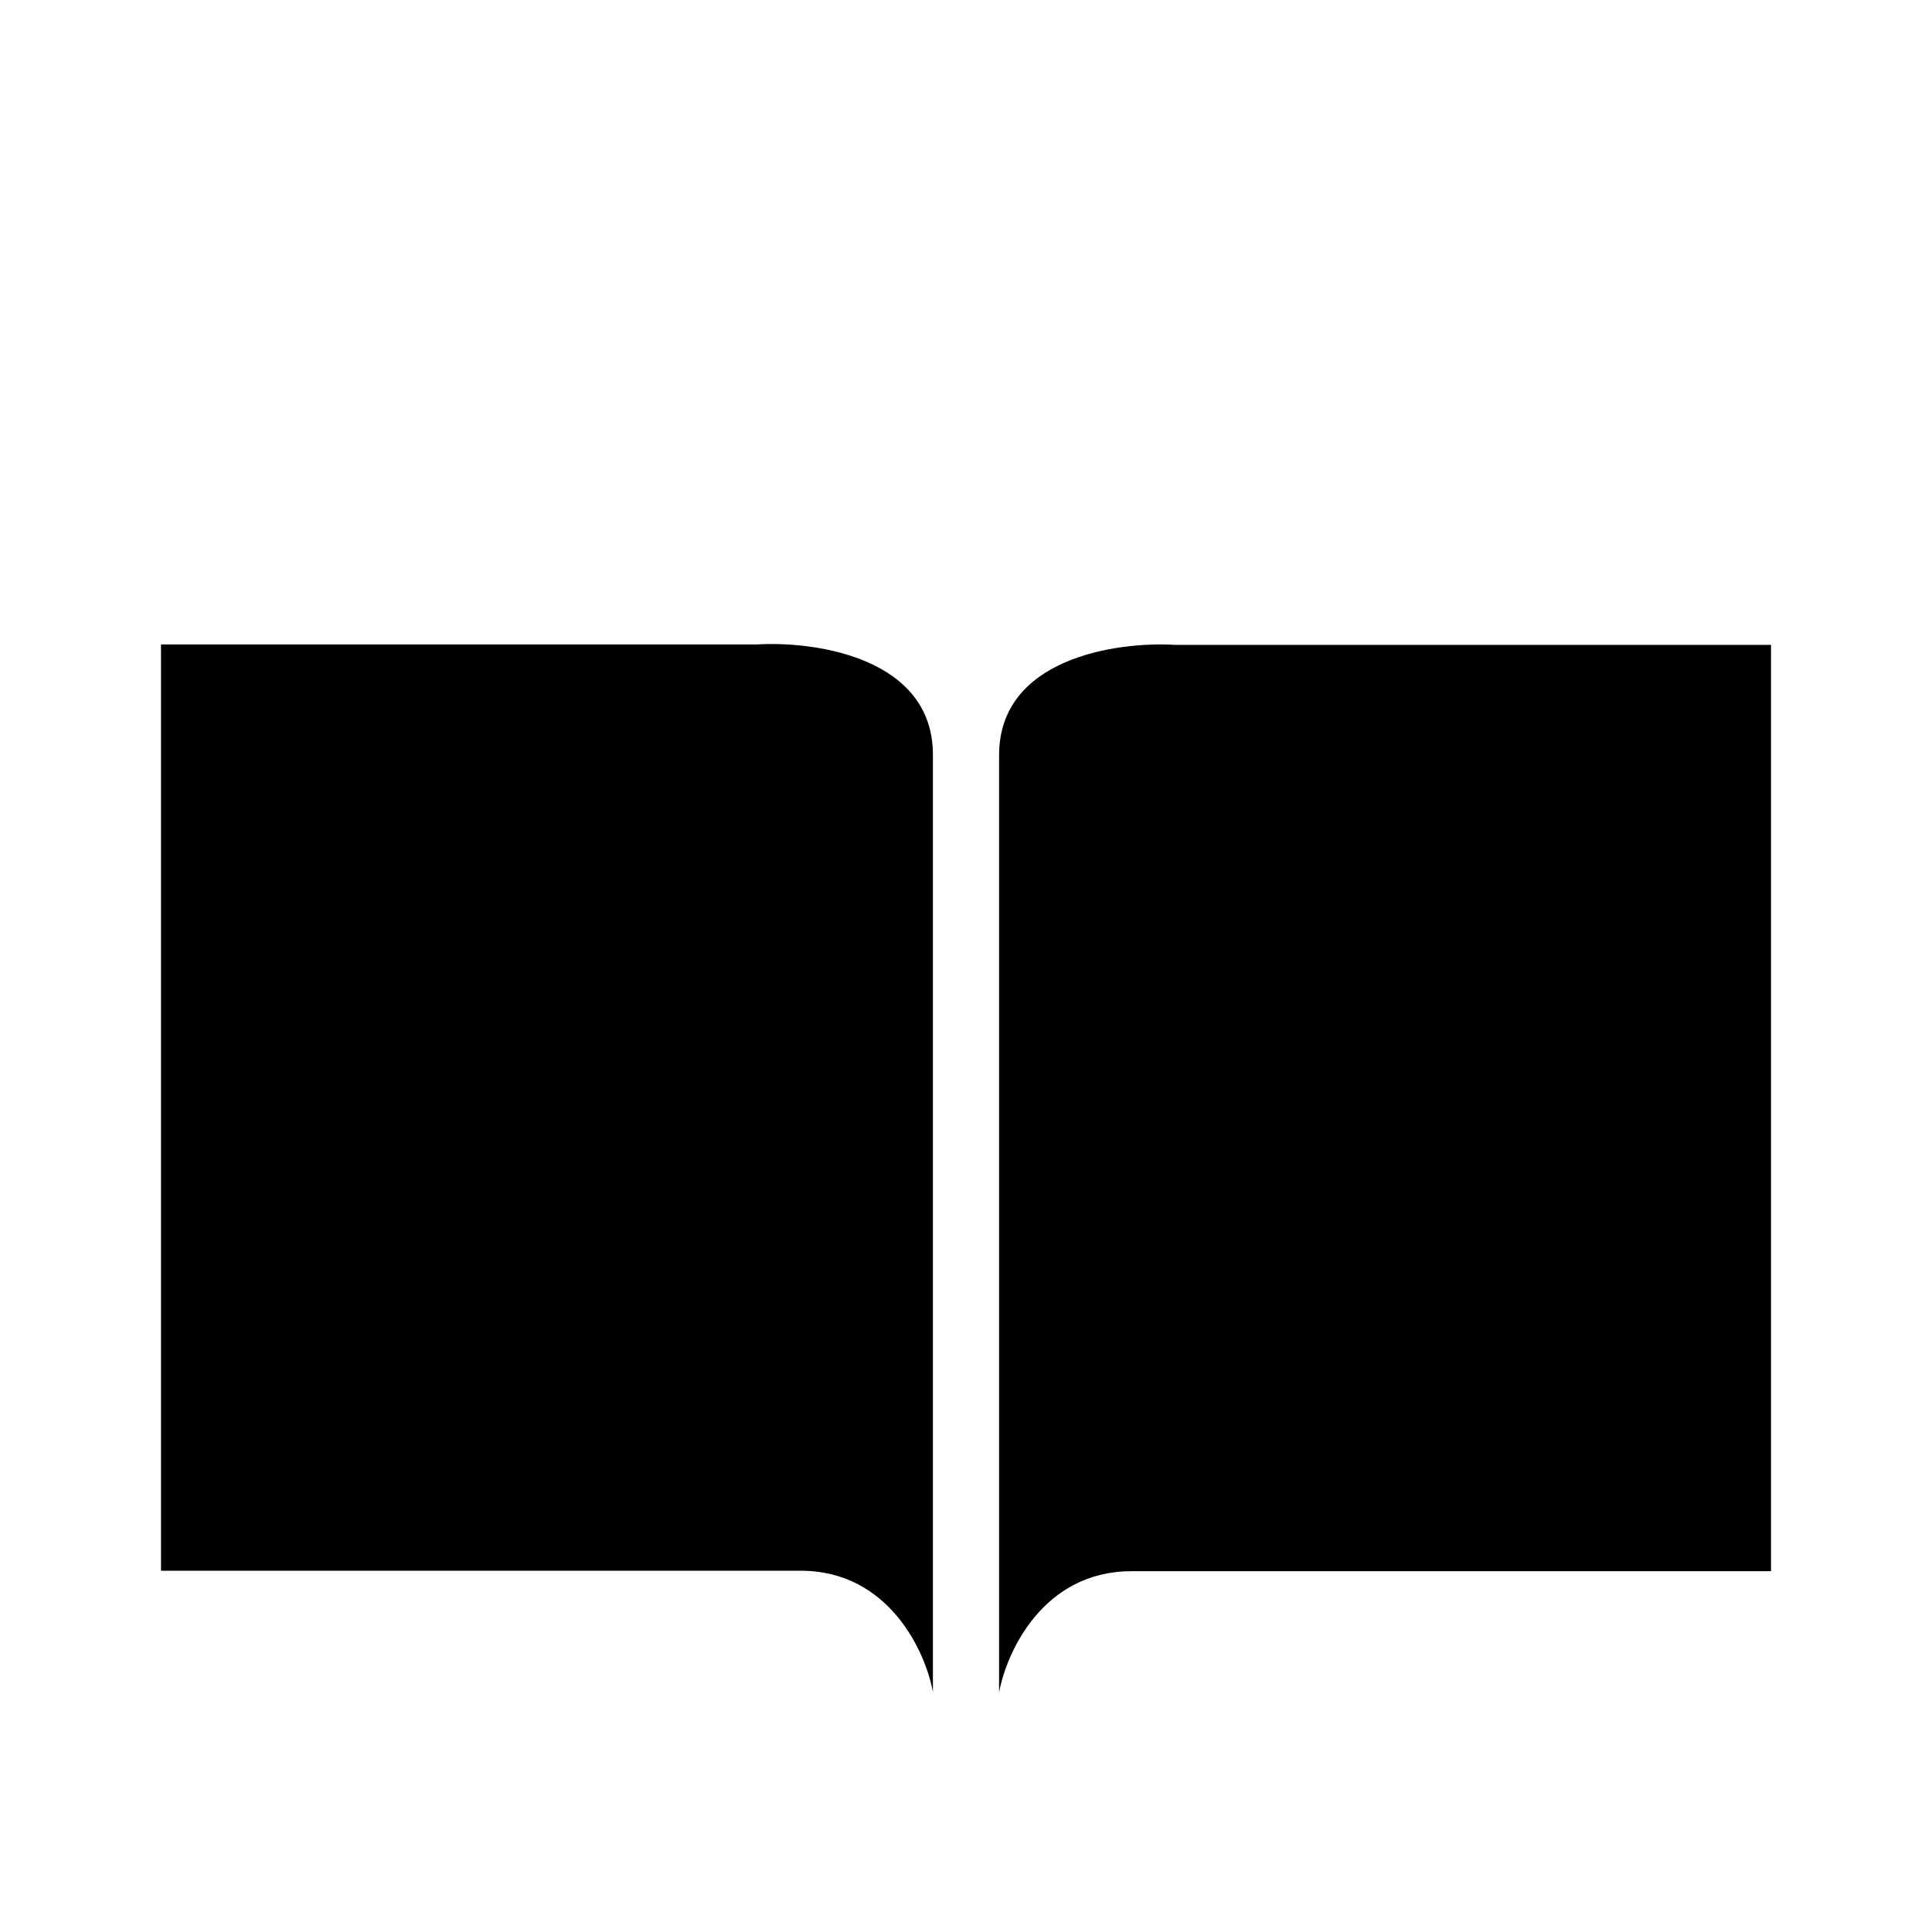 <svg viewBox="0 0 24 24" fill="none" xmlns="http://www.w3.org/2000/svg">
<path d="M14.603 8.011H22V19.518H14.055C12.959 19.518 12.502 20.523 12.411 21.025V9.381C12.411 8.176 13.872 7.966 14.603 8.011Z" fill="currentColor"/>
<path d="M9.397 8.006H2V19.512H9.945C11.041 19.512 11.498 20.517 11.589 21.019V9.376C11.589 8.17 10.128 7.96 9.397 8.006Z" fill="currentColor"/>
</svg>
